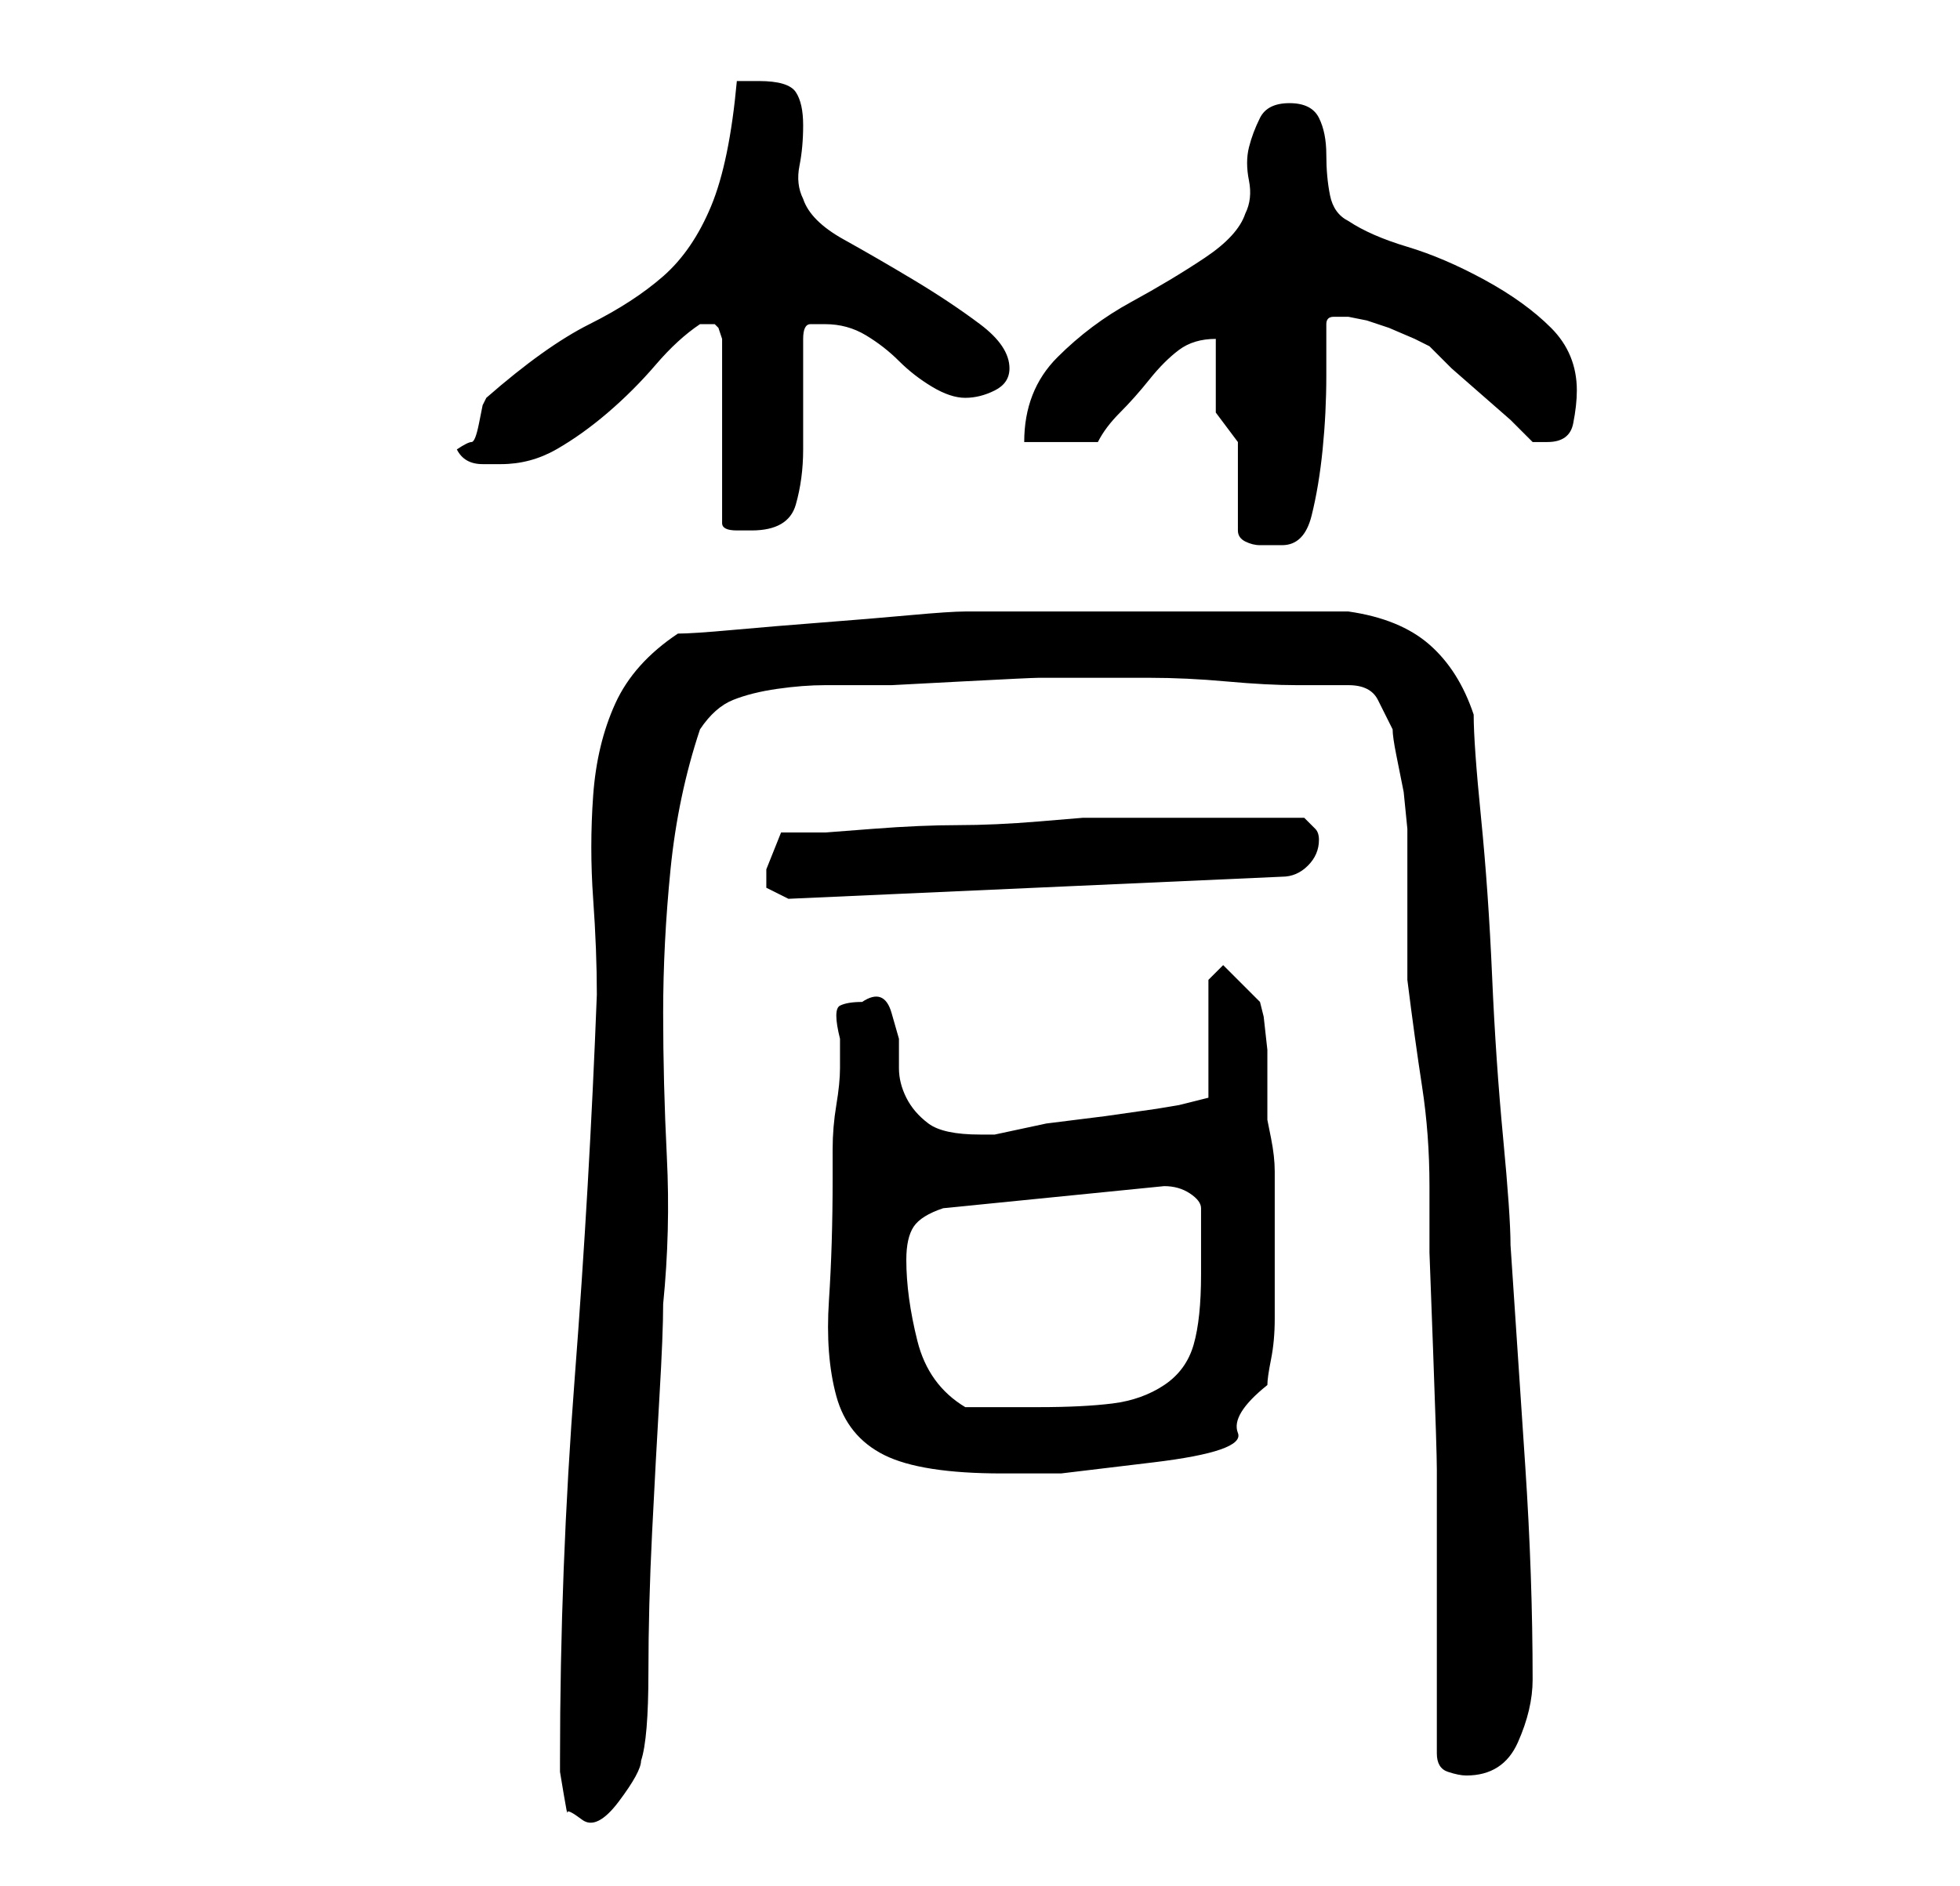 <?xml version="1.0" standalone="no"?>
<!DOCTYPE svg PUBLIC "-//W3C//DTD SVG 1.1//EN" "http://www.w3.org/Graphics/SVG/1.1/DTD/svg11.dtd" >
<svg xmlns="http://www.w3.org/2000/svg" xmlns:xlink="http://www.w3.org/1999/xlink" version="1.1" viewBox="-10 0 266 256">
   <path fill="currentColor"
d="M66 239v1.5t0.5 3t0.5 2.5t2 1t5 -2.5t3 -5.5q1 -3 1 -12t0.5 -19t1 -18.5t0.5 -12.5q1 -10 0.5 -20t-0.5 -19.5t1 -19.5t4 -19q2 -3 4.5 -4t6 -1.5t6.5 -0.5h4h5t9.5 -0.5t10.5 -0.5h9h6q5 0 10.5 0.5t9.5 0.5h7q3 0 4 2l2 4q0 1 0.5 3.5l1 5t0.5 5v3.5v17q1 8 2 14.5
t1 13.5v9t0.5 13.5t0.5 16v16v13.5v9q0 2 1.5 2.5t2.5 0.5q5 0 7 -4.5t2 -8.5q0 -14 -1 -29l-2 -30q0 -4 -1 -14.5t-1.5 -22t-1.5 -21.5t-1 -14q-2 -6 -6 -9.5t-11 -4.5h-5h-8h-8h-5h-7h-8.5h-7.5h-3q-2 0 -7.5 0.5t-12 1t-12 1t-7.5 0.5q-6 4 -8.5 9.5t-3 12.5t0 14t0.5 13
q-1 26 -3 52t-2 52zM103 160q0 9 -0.5 16.5t1 13t6.5 8t16 2.5h8t12.5 -1.5t11.5 -4t4 -6.5q0 -1 0.5 -3.5t0.5 -5.5v-5v-4v-5v-6q0 -2 -0.5 -4.5l-0.5 -2.5v-4.5v-5t-0.5 -4.5l-0.5 -2l-5 -5l-2 2v16l-4 1l-3 0.5t-7 1l-8 1t-7 1.5h-2q-5 0 -7 -1.5t-3 -3.5t-1 -4v-4
t-1 -3.5t-4 -1.5q-2 0 -3 0.5t0 4.5v4q0 2 -0.5 5t-0.5 6v4zM113 171q0 -3 1 -4.5t4 -2.5l30 -3q2 0 3.5 1t1.5 2v9q0 6 -1 9.5t-4 5.5t-7 2.5t-10 0.5h-10q-5 -3 -6.5 -9t-1.5 -11zM94 118v2.5t3 1.5l67 -3q2 0 3.5 -1.5t1.5 -3.5q0 -1 -0.5 -1.5l-1.5 -1.5h-3h-4.5h-4.5
h-3h-4h-4h-4h-3t-6 0.5t-11 0.5t-11.5 0.5t-6.5 0.5h-6t-2 5zM158 60v12q0 1 1 1.5t2 0.5h2h1q3 0 4 -4t1.5 -9t0.5 -10v-7q0 -1 1 -1h2t2.5 0.5l3 1t3.5 1.5l2 1l3 3t4 3.5t4 3.5l3 3h0.5h1.5q3 0 3.5 -2.5t0.5 -4.5q0 -5 -3.5 -8.5t-9 -6.5t-10.5 -4.5t-8 -3.5
q-2 -1 -2.5 -3.5t-0.5 -5.5t-1 -5t-4 -2t-4 2t-1.5 4t0 4.5t-0.5 4.5q-1 3 -5.5 6t-10 6t-10 7.5t-4.5 11.5h10q1 -2 3 -4t4 -4.5t4 -4t5 -1.5v10zM86 44h1l0.5 0.5t0.5 1.5v25q0 1 2 1h2q5 0 6 -3.5t1 -7.5v-2.5v-4.5v-5.5v-2.5q0 -2 1 -2h2q3 0 5.5 1.5t4.5 3.5t4.5 3.5
t4.5 1.5t4 -1t2 -3q0 -3 -4 -6t-9 -6t-9.5 -5.5t-5.5 -5.5q-1 -2 -0.5 -4.5t0.5 -5.5t-1 -4.5t-5 -1.5h-1.5h-1.5q-1 11 -3.5 17t-6.5 9.5t-10 6.5t-14 10l-0.5 1t-0.5 2.5t-1 2.5t-2 1q1 2 3.5 2h2.5q4 0 7.5 -2t7 -5t6.5 -6.5t6 -5.5h1z" />
</svg>
